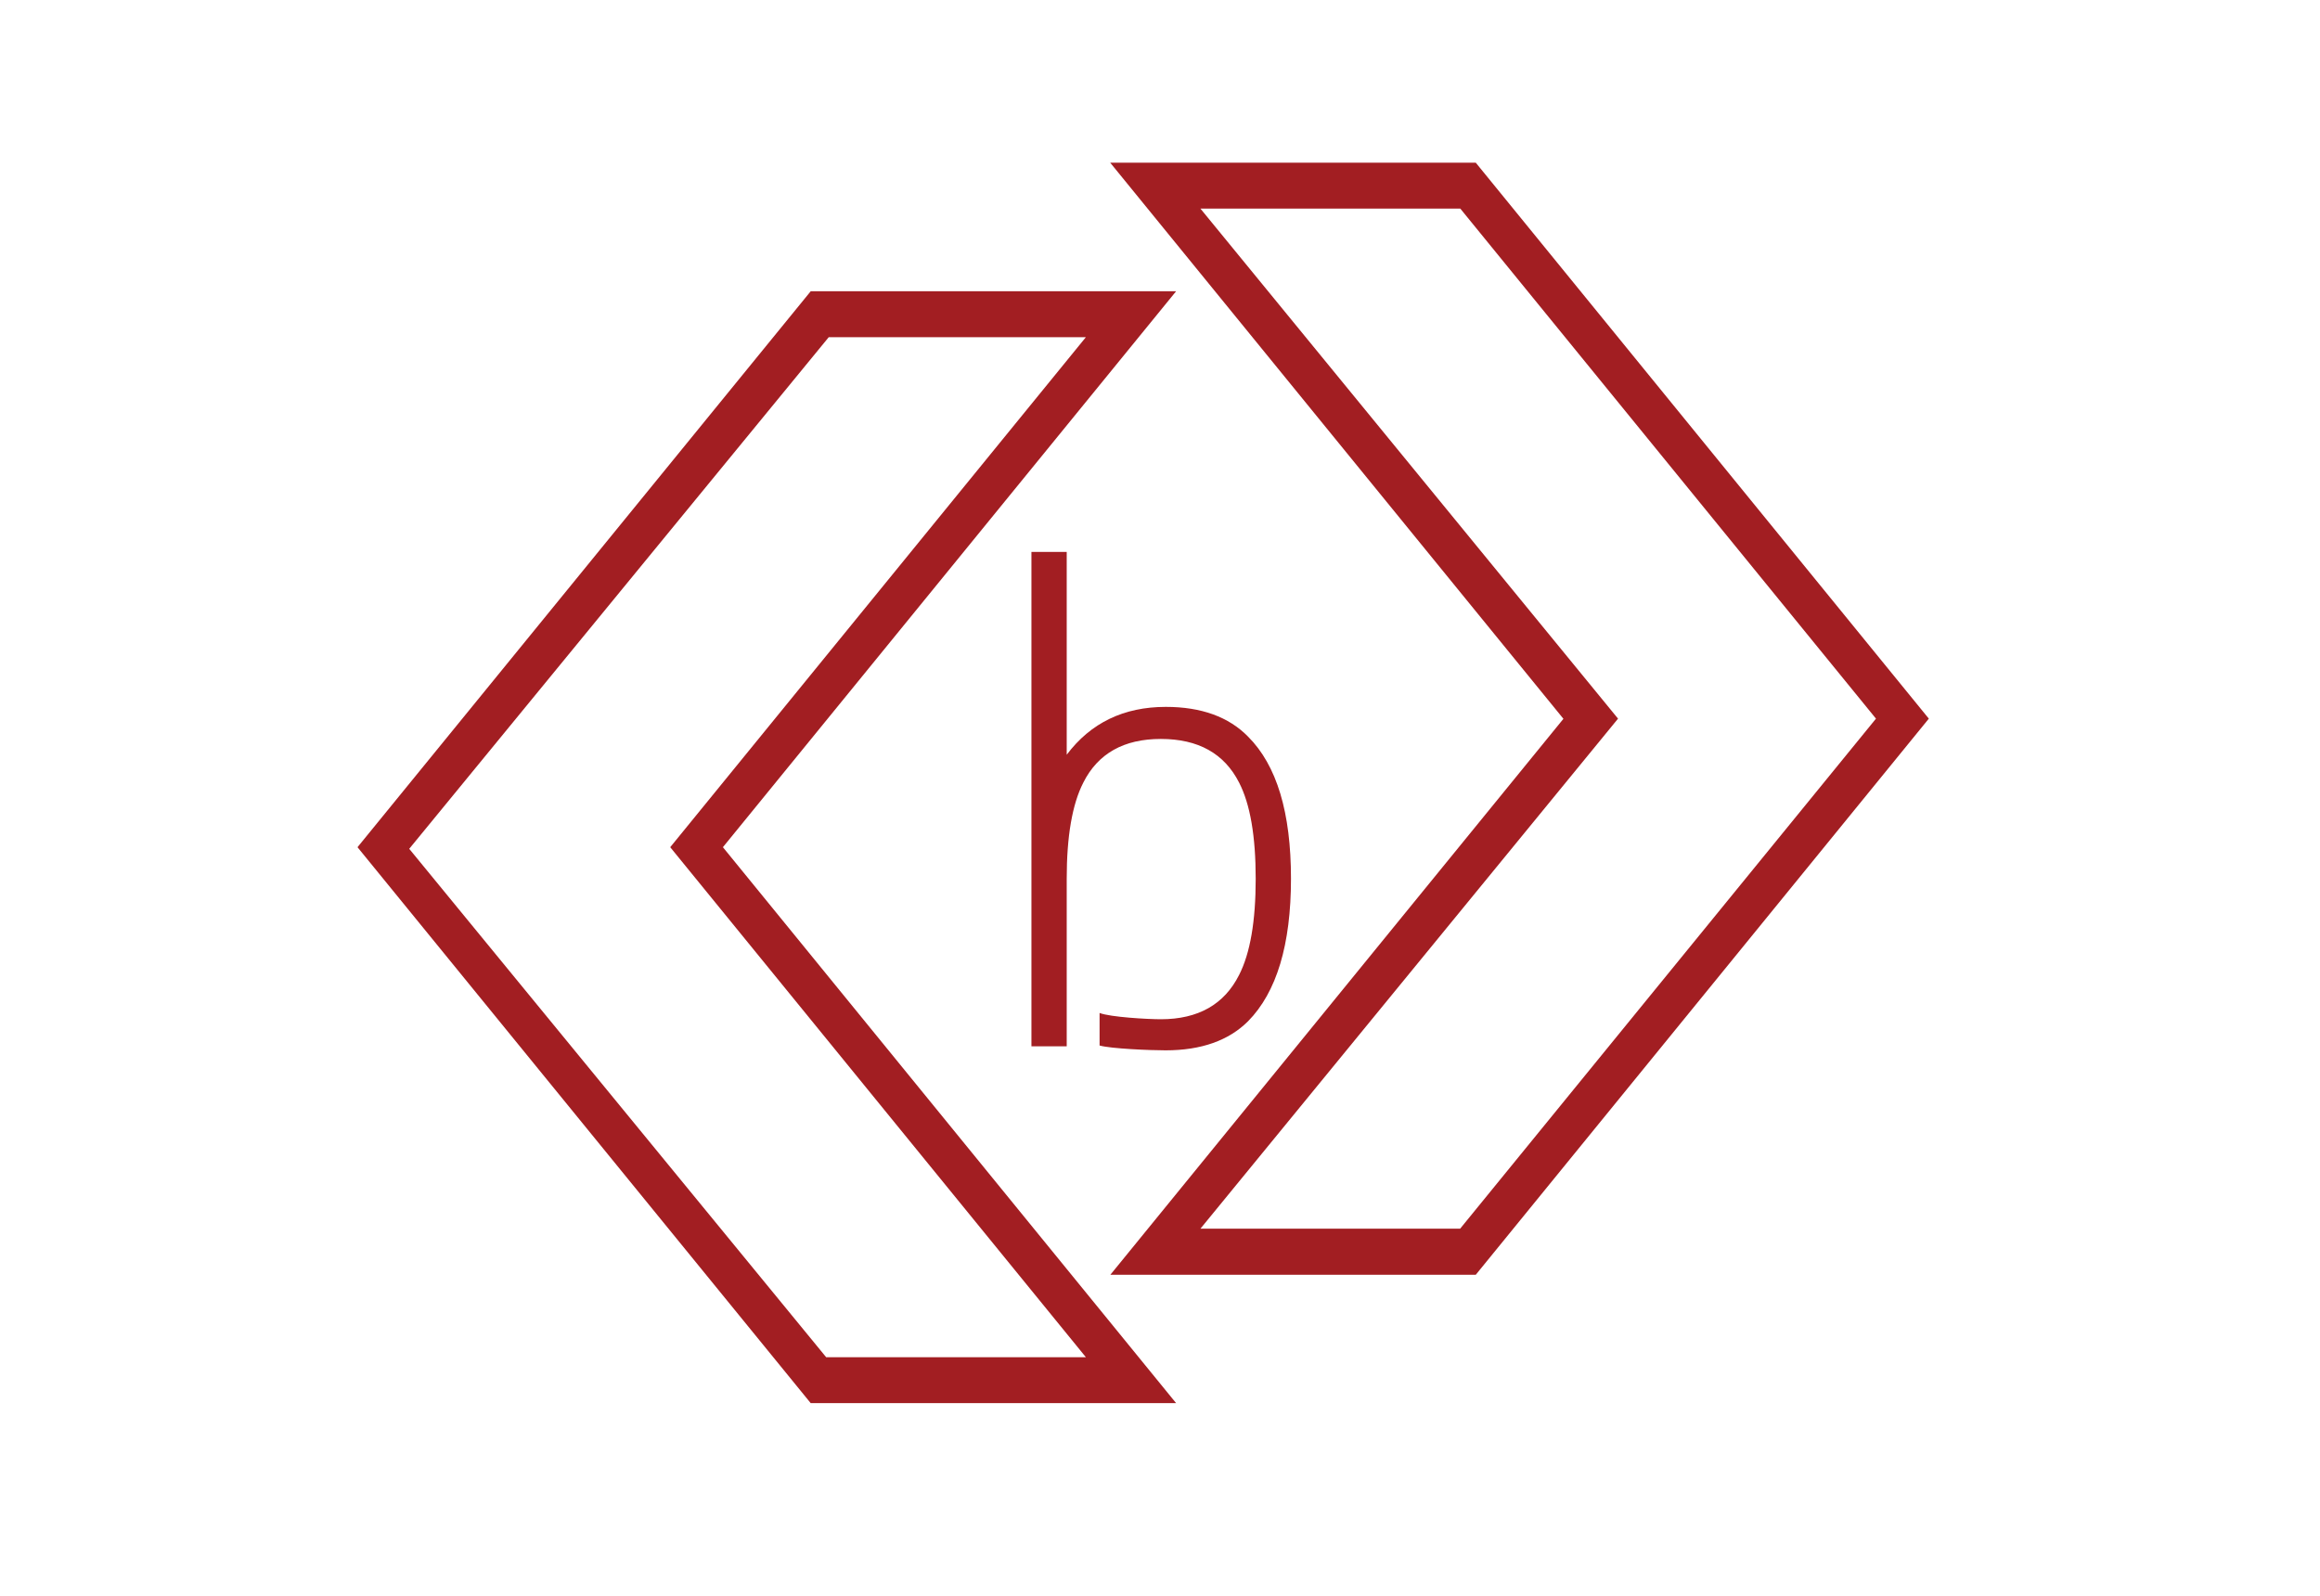 <?xml version="1.0" encoding="utf-8"?>
<!-- Generator: Adobe Illustrator 19.0.0, SVG Export Plug-In . SVG Version: 6.00 Build 0)  -->
<svg version="1.1" id="Layer_1" xmlns="http://www.w3.org/2000/svg" xmlns:xlink="http://www.w3.org/1999/xlink" x="0px" y="0px"
	 viewBox="370 -31.2 1440 990.7" style="enable-background:new 370 -31.2 1440 990.7;" xml:space="preserve">
<style type="text/css">
	.st0{fill:#A21E22;}
</style>
<g id="XMLID_14_">
	<path id="XMLID_15_" class="st0" d="M1567.2,414.9L1286,760.1h-226.8L1340.4,415L1059.1,69.8H1286L1567.2,414.9z M1534.4,414.9
		l-258-316.6h-161.3l259.2,316.6l-259.2,316.6h161.2L1534.4,414.9z"/>
</g>
<g id="XMLID_3_">
	<path id="XMLID_8_" class="st0" d="M1100,839.8H873.2L591.9,494.7l281.3-345.1H1100L818.7,494.7L1100,839.8z M1044,811.3L786,494.7
		l258-316.6H884.4L624,495.7l258.8,315.6H1044z"/>
</g>
<g id="XMLID_6_">
	<path id="XMLID_25_" class="st0" d="M1144.7,426.1c17.8,17.8,26.6,47.1,26.6,88.1s-8.9,70.5-26.6,88.5c-12,12-29.1,18.1-51.2,18.1
		c-9.5,0-33.9-1-41-3v-20.2c6.6,2.6,30,3.9,38,3.9c23.2,0,39.4-9.2,48.6-27.5c6.9-13.5,10.3-33.4,10.3-59.7
		c0-26.4-3.4-46.3-10.3-59.7c-9.2-18.1-25.4-27.1-48.6-27.1c-22.9,0-39,9-48.1,27.1c-6.9,13.5-10.3,33.4-10.3,59.7v104h-21.9V311.4
		h21.9v125.9c14.9-19.8,35.4-29.7,61.5-29.7C1115.6,407.6,1132.7,413.8,1144.7,426.1z"/>
</g>
</svg>
